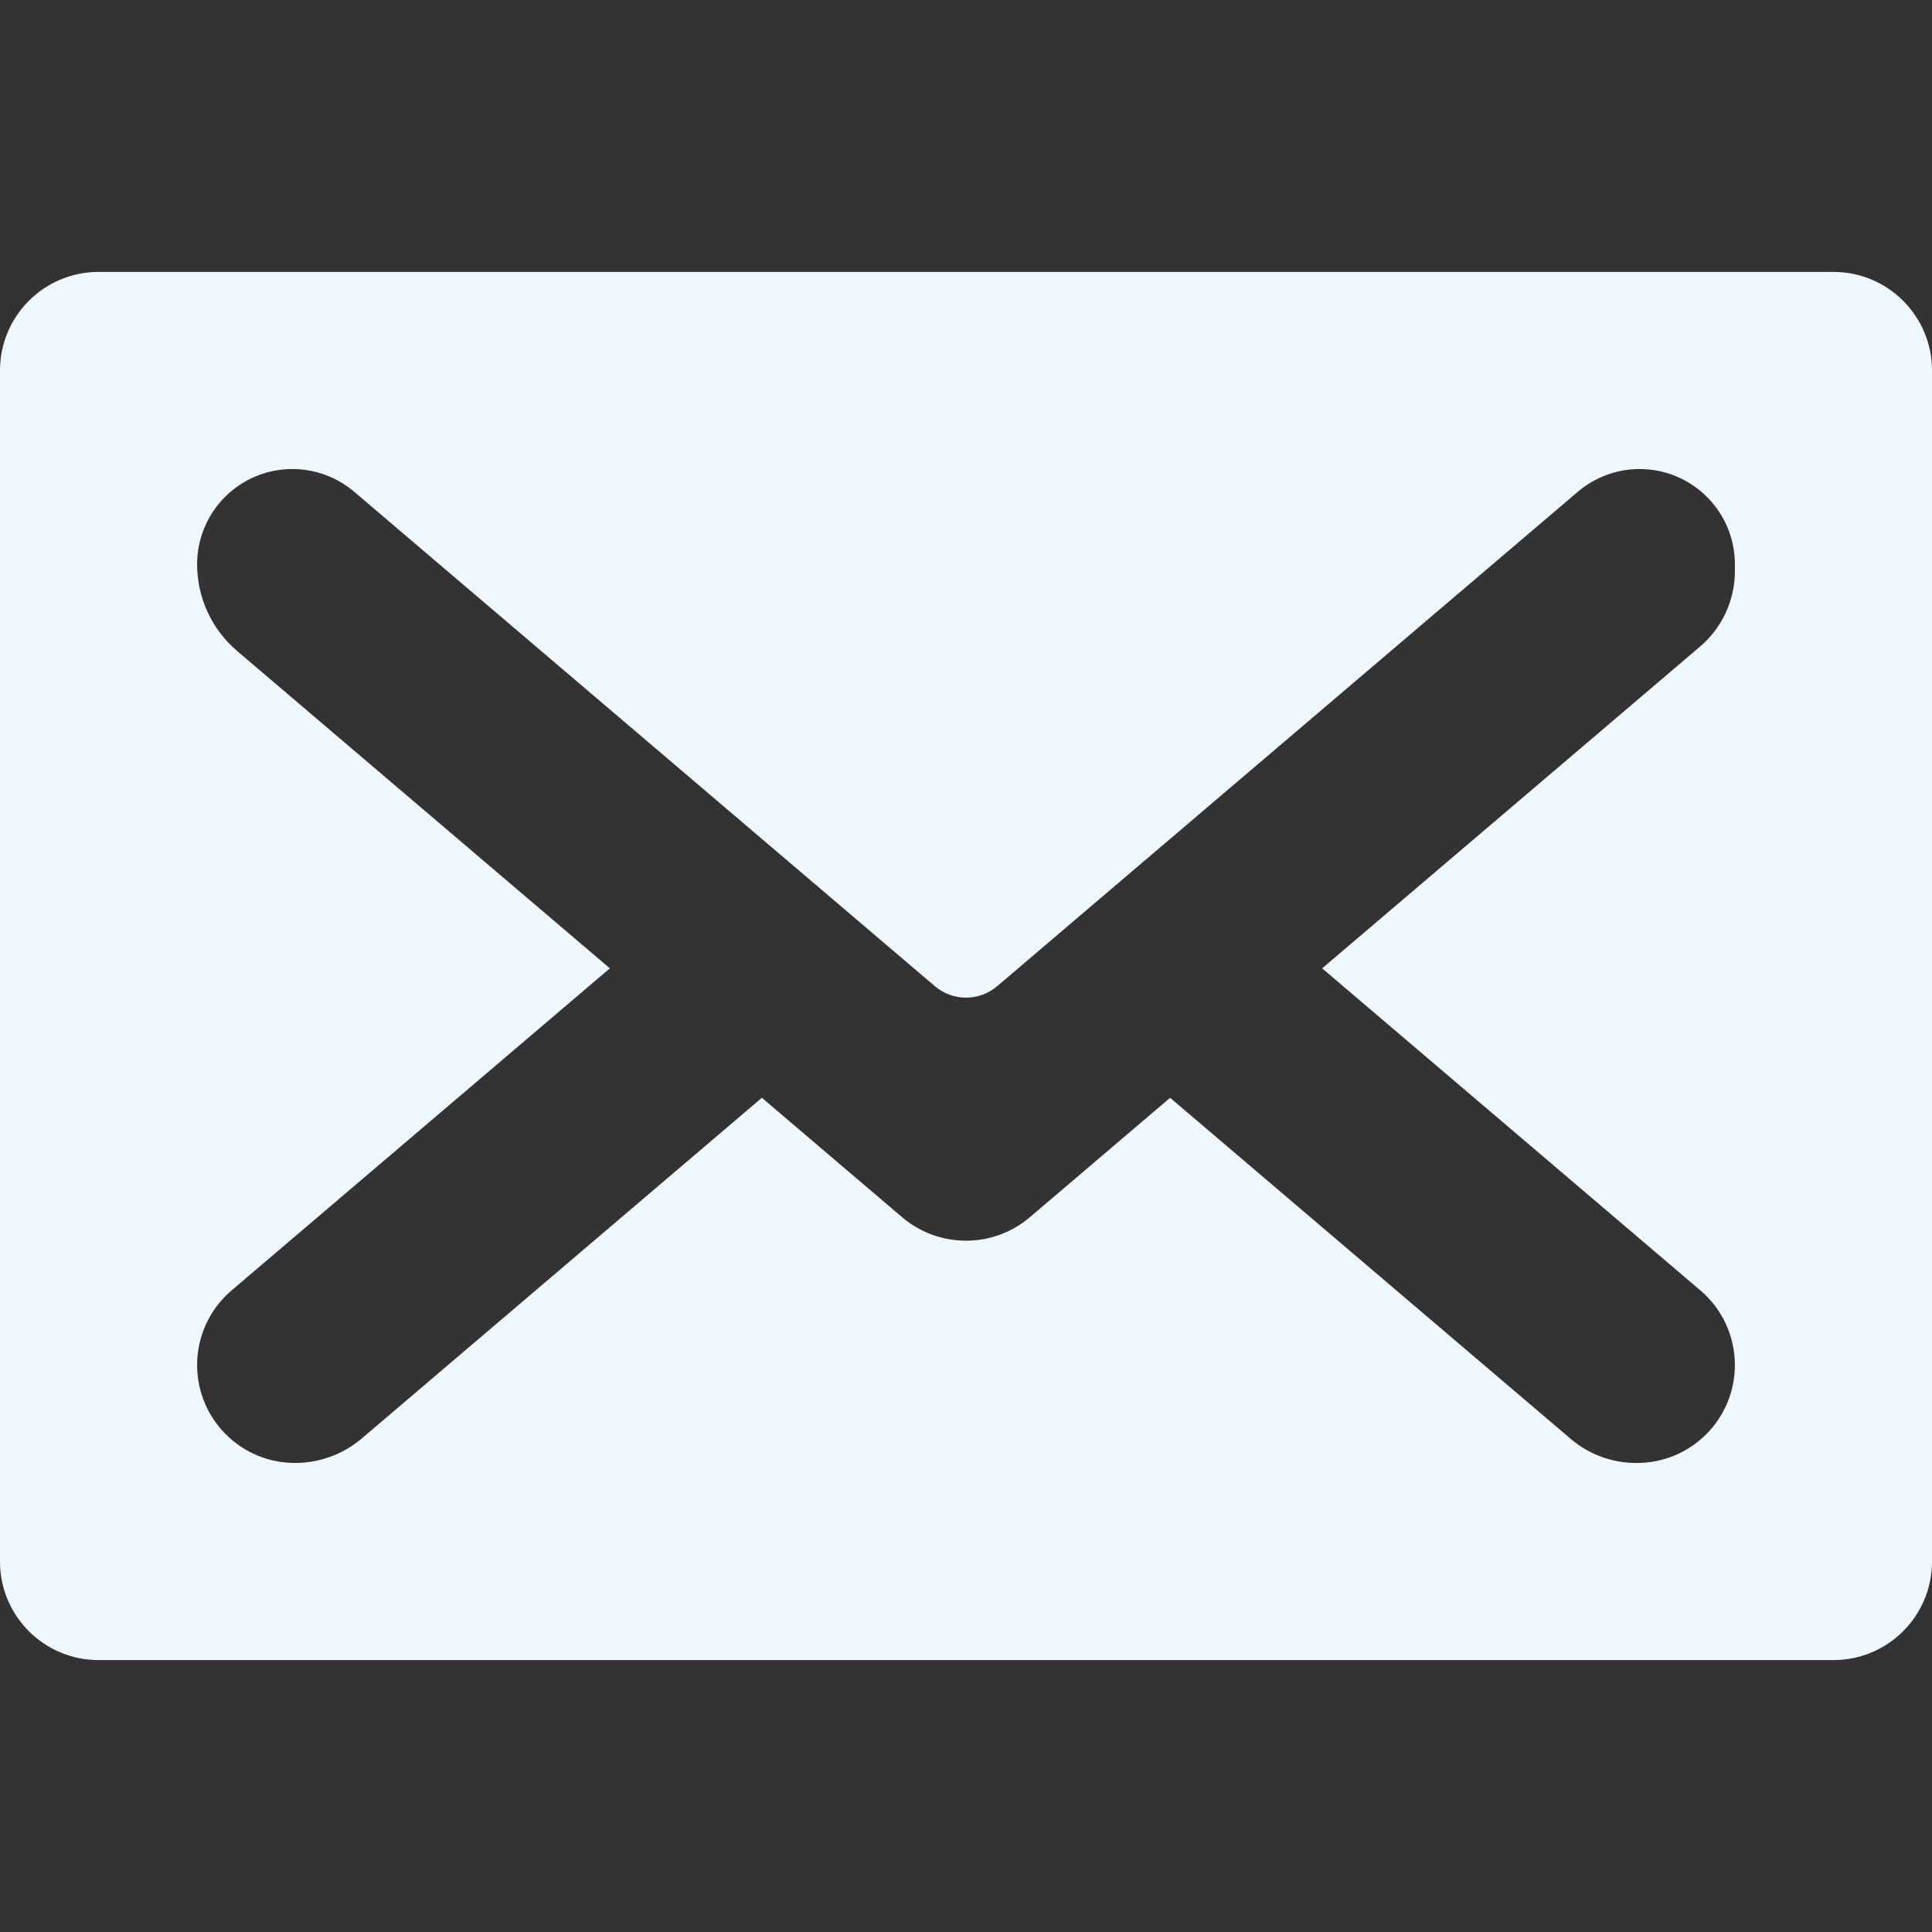 <?xml version="1.0" encoding="iso-8859-1"?>
<!-- Generator: Adobe Illustrator 18.0.0, SVG Export Plug-In . SVG Version: 6.00 Build 0)  -->
<!DOCTYPE svg PUBLIC "-//W3C//DTD SVG 1.1//EN" "http://www.w3.org/Graphics/SVG/1.1/DTD/svg11.dtd">
<svg version="1.1" id="Capa_1" xmlns="http://www.w3.org/2000/svg" xmlns:xlink="http://www.w3.org/1999/xlink" x="0px"
	y="0px" viewBox="0 0 294.048 294.048" style="enable-background:new 0 0 294.048 294.048;" xml:space="preserve">
	<rect x="0" y="0" width="294.048" height="294.048" fill="#333333" stroke="none"/>
	<path fill="aliceblue"
		d="M294.048,56.386c0-8.284-6.716-15-15-15H15c-8.284,0-15,6.716-15,15v181.276c0,8.284,6.716,15,15,15h264.048
	c8.284,0,15-6.716,15-15V56.386z M264.048,86.936c0,4.415-1.937,8.607-5.298,11.469l-57.52,48.976l57.575,49.023
	c3.327,2.832,5.243,6.982,5.243,11.351c0,8.233-6.674,14.908-14.908,14.908h-0.128c-3.643,0-7.168-1.297-9.942-3.659l-60.979-51.922
	l-21.343,18.172c-2.803,2.386-6.264,3.579-9.725,3.579c-3.461,0-6.922-1.193-9.725-3.579l-21.343-18.172L55.075,218.92
	c-2.837,2.416-6.442,3.742-10.168,3.742c-8.233,0-14.908-6.674-14.908-14.908c0-4.369,1.917-8.518,5.243-11.351l57.576-49.023
	L36.094,99.082C32.228,95.79,30,90.967,30,85.889c0-8.01,6.493-14.504,14.504-14.504c3.446,0,6.779,1.227,9.403,3.461l88.376,75.248
	c2.733,2.327,6.751,2.327,9.485,0l88.375-75.248c2.624-2.234,5.957-3.461,9.402-3.461c8.01,0,14.503,6.493,14.503,14.503V86.936z" />
	<g>
	</g>
	<g>
	</g>
	<g>
	</g>
	<g>
	</g>
	<g>
	</g>
	<g>
	</g>
	<g>
	</g>
	<g>
	</g>
	<g>
	</g>
	<g>
	</g>
	<g>
	</g>
	<g>
	</g>
	<g>
	</g>
	<g>
	</g>
	<g>
	</g>
</svg>